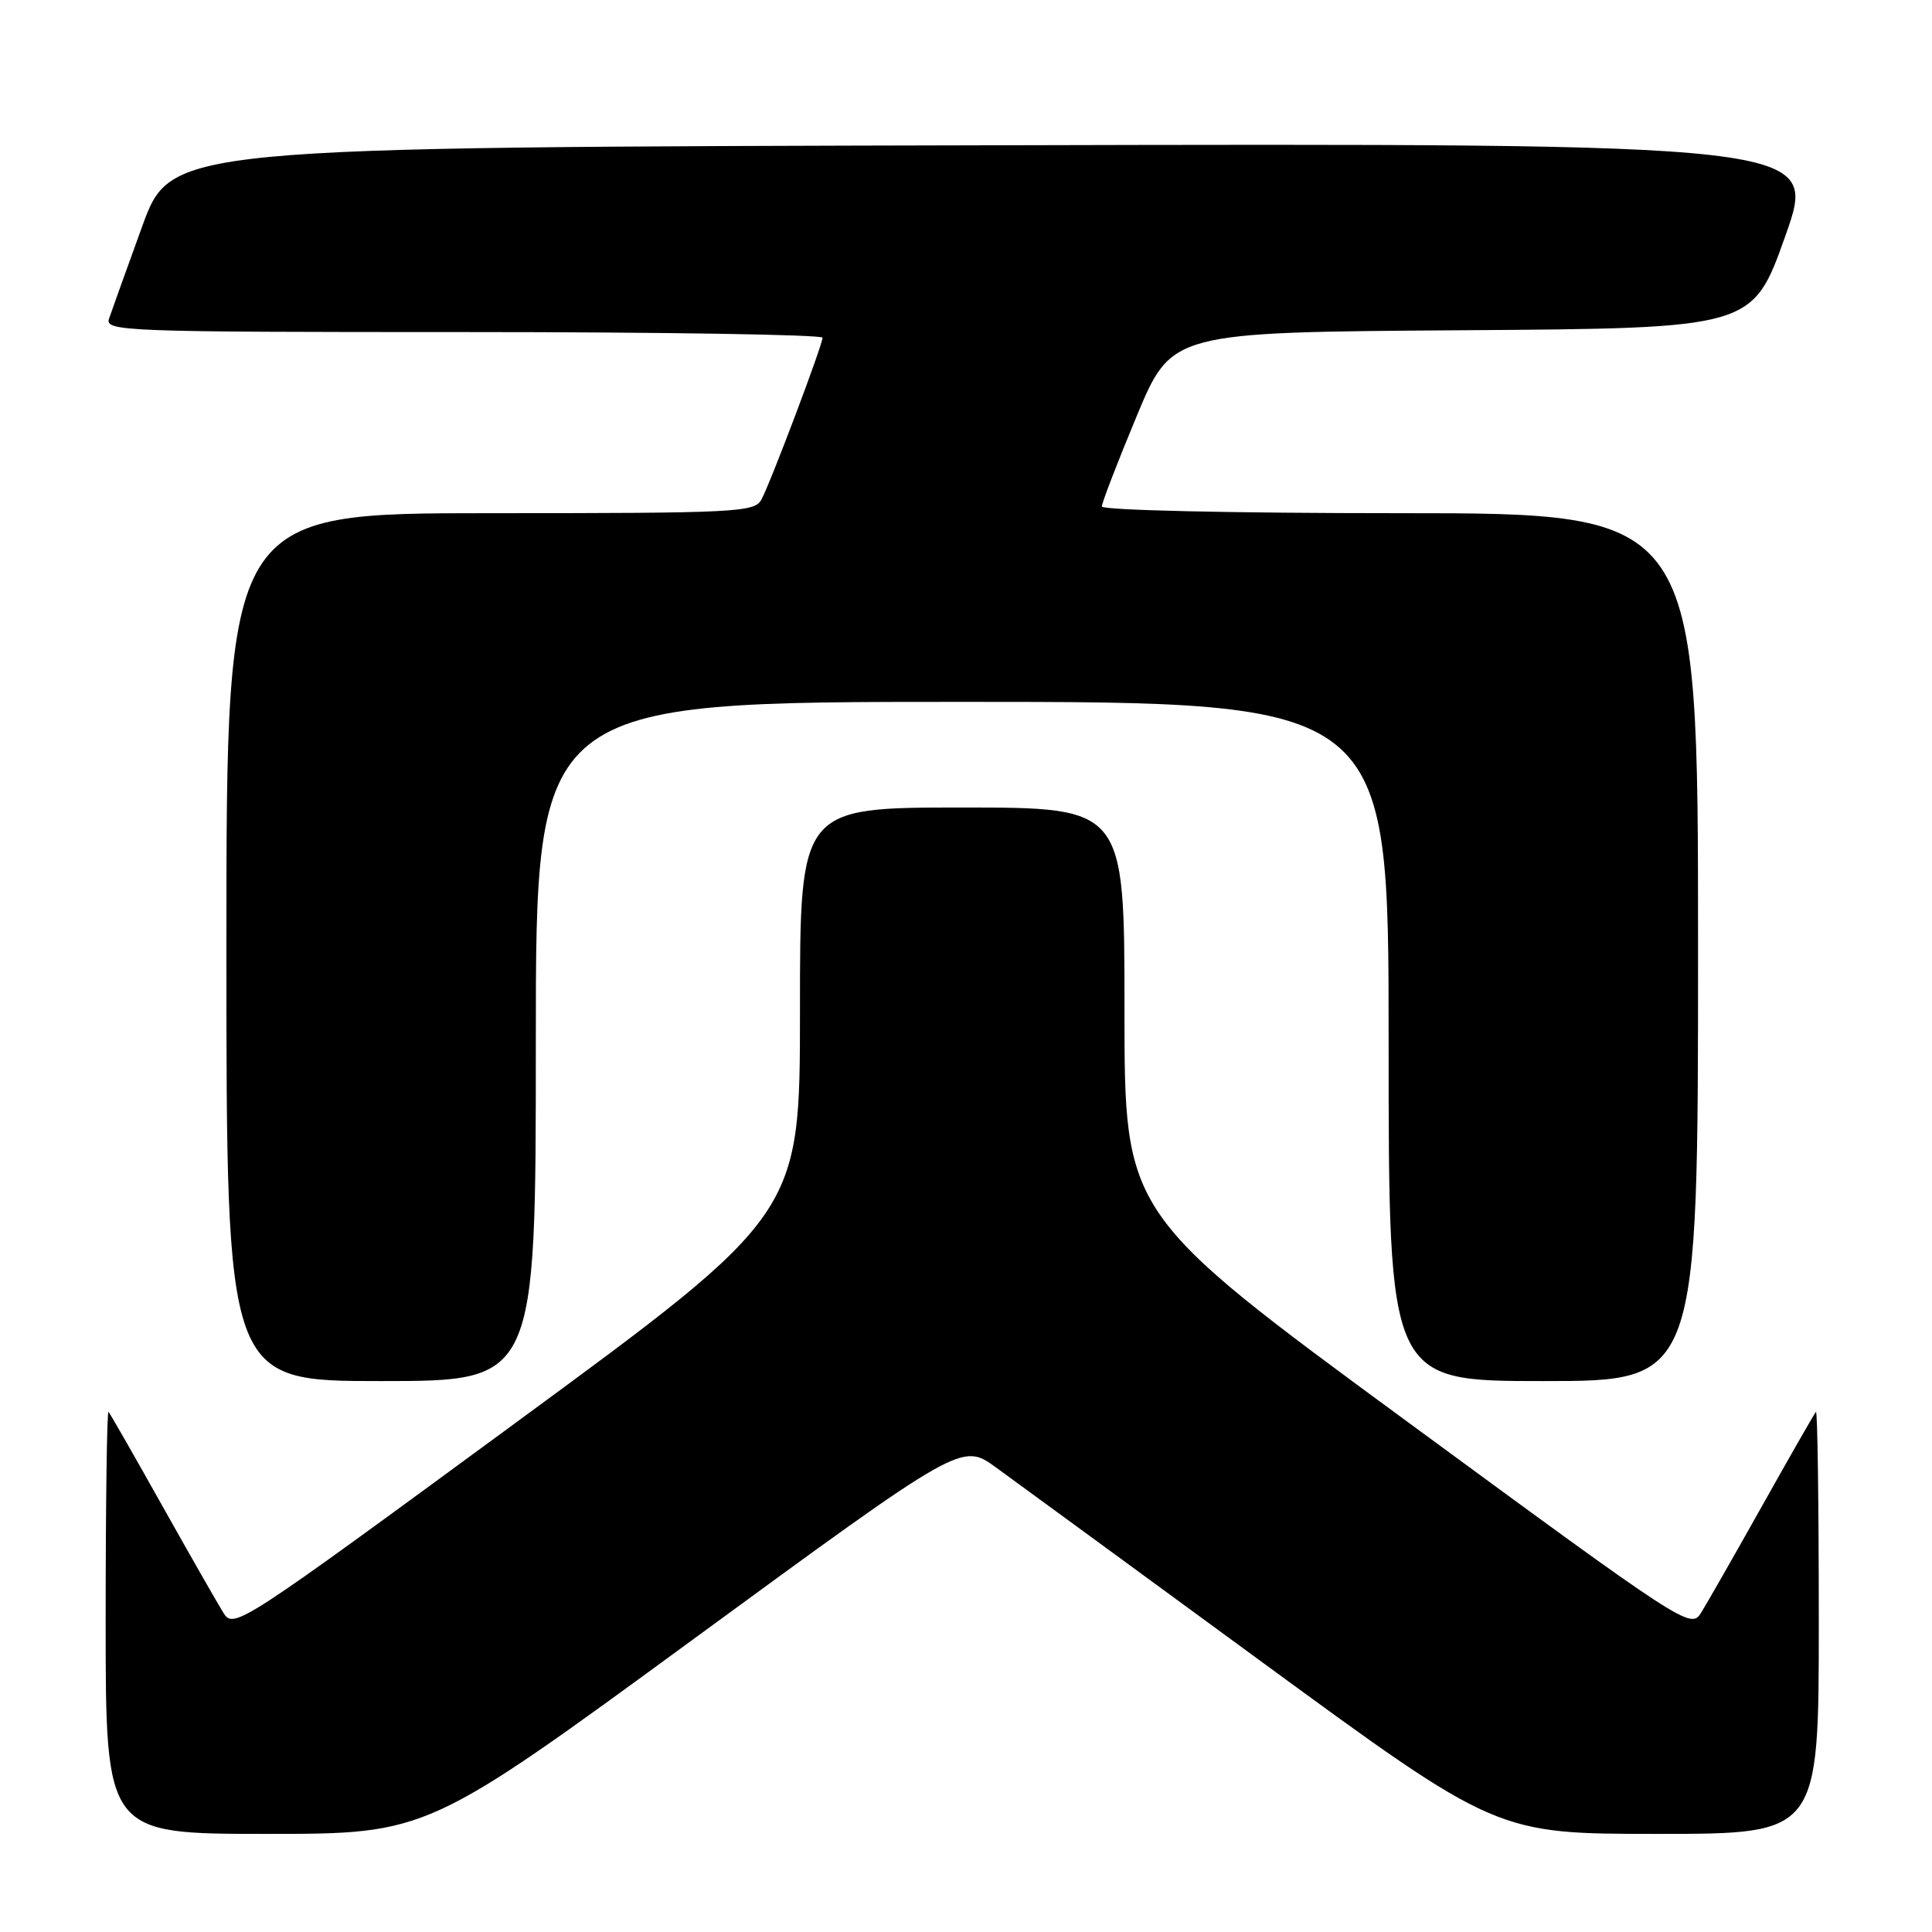 <?xml version="1.0" encoding="UTF-8" standalone="no"?>
<!DOCTYPE svg PUBLIC "-//W3C//DTD SVG 1.1//EN" "http://www.w3.org/Graphics/SVG/1.1/DTD/svg11.dtd" >
<svg xmlns="http://www.w3.org/2000/svg" xmlns:xlink="http://www.w3.org/1999/xlink" version="1.1" viewBox="0 0 256 256">
 <g >
 <path fill="currentColor"
d=" M 92.04 217.08 C 127.45 191.16 127.45 191.16 131.98 194.45 C 134.46 196.25 150.41 207.92 167.41 220.37 C 198.33 243.00 198.33 243.00 219.66 243.00 C 241.00 243.00 241.00 243.00 241.00 214.83 C 241.00 199.34 240.83 186.85 240.62 187.08 C 240.41 187.31 237.21 192.90 233.51 199.50 C 229.81 206.10 226.15 212.50 225.39 213.72 C 224.03 215.89 223.27 215.40 186.50 188.40 C 149.00 160.87 149.00 160.87 149.00 133.93 C 149.00 107.00 149.00 107.00 127.50 107.00 C 106.00 107.00 106.00 107.00 106.00 133.93 C 106.00 160.87 106.00 160.87 68.50 188.40 C 31.73 215.40 30.97 215.89 29.61 213.72 C 28.85 212.50 25.19 206.10 21.49 199.50 C 17.79 192.90 14.59 187.31 14.38 187.08 C 14.17 186.85 14.00 199.34 14.00 214.83 C 14.00 243.00 14.00 243.00 35.32 243.00 C 56.63 243.00 56.63 243.00 92.04 217.08 Z  M 71.00 138.00 C 71.00 93.00 71.00 93.00 127.50 93.00 C 184.00 93.00 184.00 93.00 184.00 138.00 C 184.00 183.00 184.00 183.00 204.50 183.00 C 225.00 183.00 225.00 183.00 225.00 125.50 C 225.00 68.00 225.00 68.00 185.50 68.00 C 163.22 68.00 146.00 67.61 146.00 67.11 C 146.00 66.63 148.08 61.23 150.62 55.13 C 155.25 44.02 155.25 44.02 193.74 43.76 C 232.23 43.50 232.23 43.50 236.57 31.25 C 240.92 18.99 240.92 18.99 131.79 19.25 C 22.66 19.50 22.66 19.50 18.84 30.00 C 16.74 35.78 14.76 41.29 14.44 42.25 C 13.90 43.90 16.58 44.00 61.43 44.00 C 87.59 44.00 109.00 44.34 108.99 44.75 C 108.98 45.74 102.13 63.89 100.89 66.20 C 99.99 67.88 97.62 68.00 64.96 68.00 C 30.00 68.00 30.00 68.00 30.00 125.50 C 30.00 183.00 30.00 183.00 50.50 183.00 C 71.00 183.00 71.00 183.00 71.00 138.00 Z "/>
</g>
</svg>